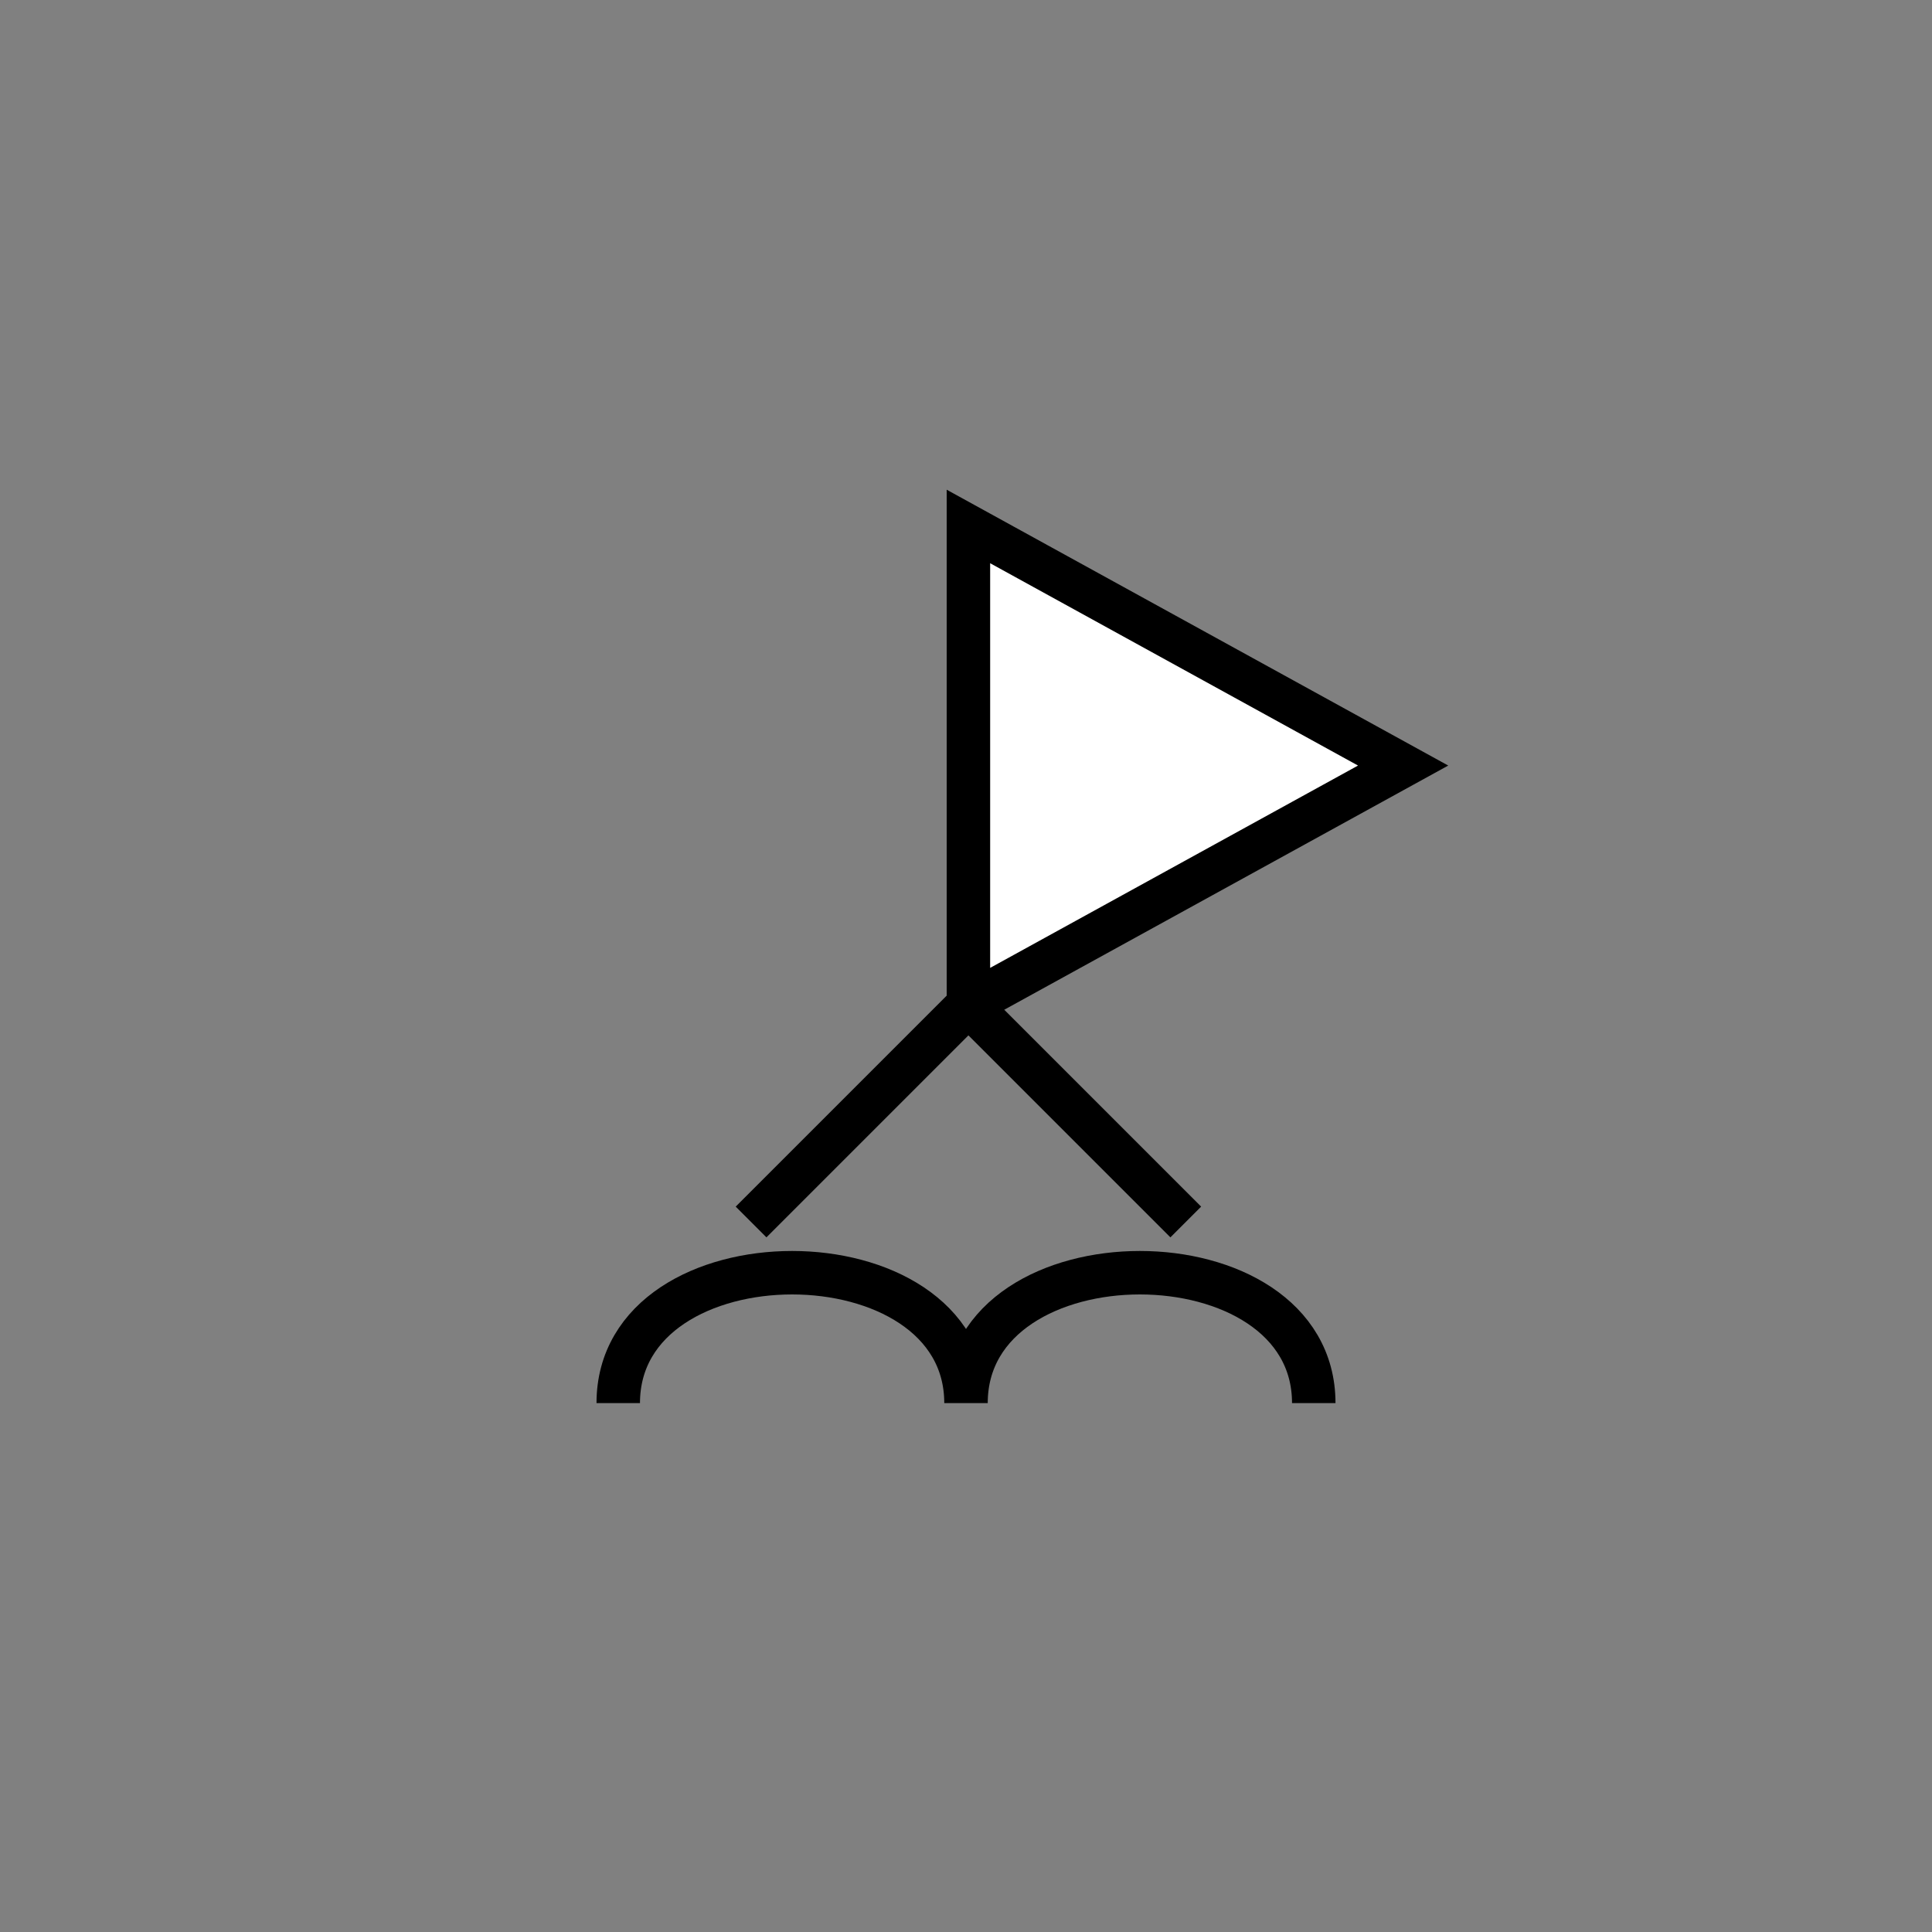 <?xml version="1.0" encoding="utf-8"?>
<!-- Generator: Adobe Illustrator 16.0.0, SVG Export Plug-In . SVG Version: 6.00 Build 0)  -->
<!DOCTYPE svg PUBLIC "-//W3C//DTD SVG 1.1//EN" "http://www.w3.org/Graphics/SVG/1.1/DTD/svg11.dtd">
<svg version="1.1" id="_2.S-G-UCATA------" xmlns="http://www.w3.org/2000/svg" xmlns:xlink="http://www.w3.org/1999/xlink" x="0px"
	 y="0px" width="400px" height="400px" viewBox="0 0 400 400" style="enable-background:new 0 0 400 400;" xml:space="preserve">
<rect x="0" y="0" width="400" height="400" fill="#808080" stroke="none"/>
<g transform="translate(20 -13) scale(0.9 0.9)">
	<polyline style="fill:#FFFFFF;stroke:#000000;stroke-width:10;" points="200.556,245.556 300.556,190.556 200.556,135.556 
		200.556,245.556 	"/>
	<line style="fill:none;stroke:#000000;stroke-width:10;" x1="150.556" y1="295.556" x2="200.556" y2="245.556"/>
	<line style="fill:none;stroke:#000000;stroke-width:10;" x1="250.556" y1="295.556" x2="200.556" y2="245.556"/>
</g>
<g transform="translate(20 43) scale(0.9 0.9)">
	<path style="fill:none;stroke:#000000;stroke-width:10;" d="M120,275c0-40,80-40,80,0c0-40,80-40,80,0"/>
</g>
<g id="octagon" style="display:none;">
	<g id="outFrame" style="display:inline;">
		<line style="fill:none;stroke:#0000FF;stroke-width:2;" x1="115" y1="114.5" x2="201" y2="78"/>
		<line style="fill:none;stroke:#0000FF;stroke-width:2;" x1="201" y1="78" x2="285.5" y2="114.5"/>
		<line style="fill:none;stroke:#0000FF;stroke-width:2;" x1="285.5" y1="114.5" x2="322" y2="201"/>
		<line style="fill:none;stroke:#0000FF;stroke-width:2;" x1="322" y1="201" x2="285.5" y2="287.5"/>
		<line style="fill:none;stroke:#0000FF;stroke-width:2;" x1="285.5" y1="287.5" x2="201" y2="321"/>
		<line style="fill:none;stroke:#0000FF;stroke-width:2;" x1="201" y1="321" x2="115" y2="287.5"/>
		<line style="fill:none;stroke:#0000FF;stroke-width:2;" x1="115" y1="287.5" x2="78" y2="201"/>
		<line style="fill:none;stroke:#0000FF;stroke-width:2;" x1="78" y1="201" x2="115" y2="114.5"/>
	</g>
	
		<line id="mod2_1_" style="display:inline;fill:none;stroke:#0000FF;stroke-width:2;" x1="98.966" y1="250.015" x2="301.199" y2="250.295"/>
	
		<line id="mod1_1_" style="display:inline;fill:none;stroke:#0000FF;stroke-width:2;" x1="98.966" y1="151.985" x2="301.199" y2="151.705"/>
</g>
</svg>
